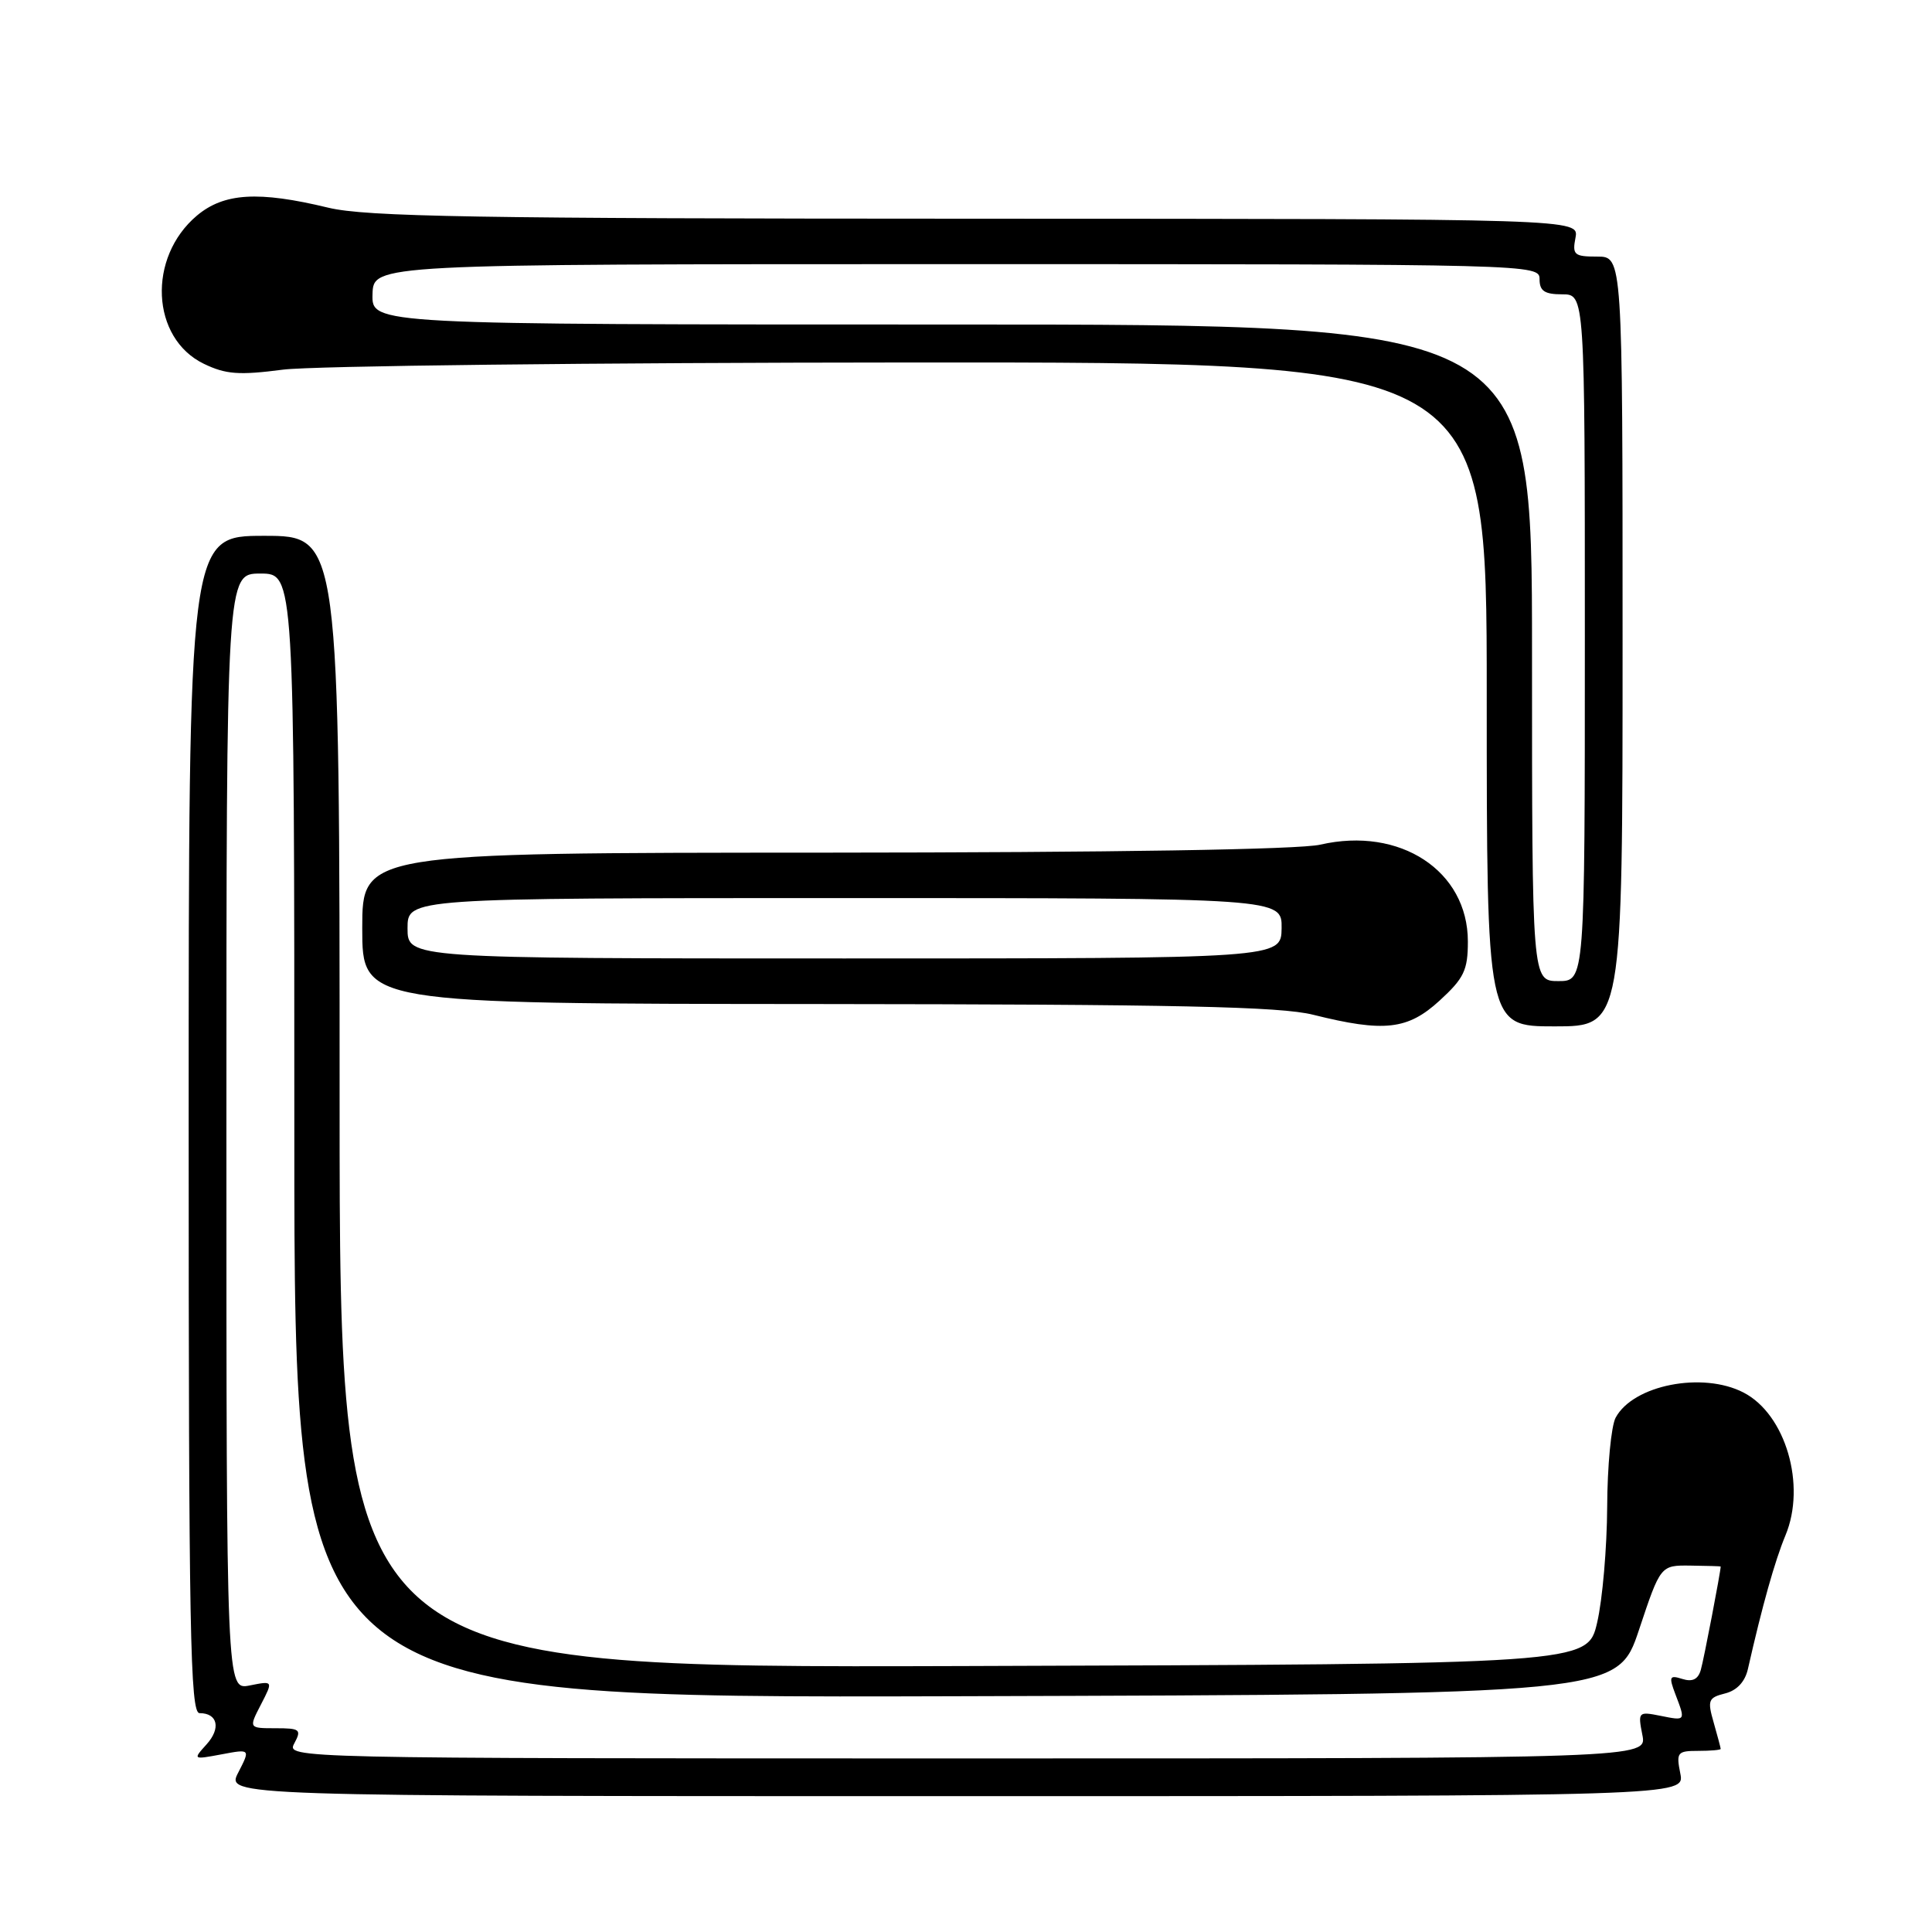 <?xml version="1.0" encoding="UTF-8" standalone="no"?>
<!DOCTYPE svg PUBLIC "-//W3C//DTD SVG 1.1//EN" "http://www.w3.org/Graphics/SVG/1.1/DTD/svg11.dtd" >
<svg xmlns="http://www.w3.org/2000/svg" xmlns:xlink="http://www.w3.org/1999/xlink" version="1.1" viewBox="0 0 256 256">
 <g >
 <path fill="currentColor"
d=" M 222.65 235.00 C 222.09 232.20 222.25 232.00 225.03 232.00 C 226.66 232.00 228.00 231.88 228.00 231.74 C 228.00 231.60 227.58 230.03 227.07 228.24 C 226.22 225.29 226.36 224.95 228.58 224.39 C 230.15 224.00 231.23 222.84 231.61 221.14 C 233.51 212.75 235.17 206.85 236.58 203.45 C 239.36 196.80 236.61 187.40 231.03 184.52 C 225.60 181.71 216.40 183.52 214.08 187.85 C 213.49 188.96 212.98 194.29 212.96 199.68 C 212.93 205.08 212.34 211.97 211.63 215.00 C 210.35 220.50 210.35 220.50 127.67 220.76 C 45.00 221.01 45.00 221.01 45.00 146.01 C 45.00 71.00 45.00 71.00 35.00 71.00 C 25.00 71.00 25.00 71.00 25.00 149.00 C 25.00 216.25 25.20 227.00 26.44 227.00 C 28.85 227.00 29.30 229.01 27.36 231.15 C 25.54 233.16 25.56 233.17 29.36 232.46 C 33.18 231.74 33.18 231.74 31.57 234.87 C 29.95 238.00 29.95 238.00 126.60 238.00 C 223.25 238.00 223.25 238.00 222.65 235.00 Z  M 190.76 132.58 C 193.99 129.62 194.50 128.56 194.50 124.75 C 194.50 115.39 185.51 109.49 174.95 111.92 C 172.17 112.57 147.48 112.96 109.25 112.98 C 48.00 113.00 48.00 113.00 48.00 123.00 C 48.00 133.00 48.00 133.00 108.25 133.04 C 155.87 133.08 169.65 133.37 174.00 134.46 C 183.41 136.81 186.53 136.46 190.76 132.58 Z  M 215.00 85.00 C 215.00 34.00 215.00 34.00 211.64 34.00 C 208.59 34.00 208.32 33.77 208.76 31.50 C 209.23 29.00 209.23 29.00 129.37 28.98 C 63.10 28.97 48.48 28.72 43.50 27.52 C 34.23 25.28 29.68 25.56 26.09 28.57 C 19.51 34.12 20.00 44.80 27.00 48.20 C 29.92 49.61 31.66 49.74 37.50 48.98 C 41.35 48.48 78.81 48.05 120.75 48.03 C 197.00 48.00 197.00 48.00 197.00 92.00 C 197.00 136.00 197.00 136.00 206.00 136.00 C 215.00 136.00 215.00 136.00 215.00 85.00 Z  M 39.00 231.00 C 39.98 229.17 39.76 229.00 36.51 229.00 C 32.95 229.00 32.95 229.00 34.58 225.85 C 36.20 222.71 36.20 222.71 33.10 223.33 C 30.00 223.95 30.00 223.95 30.00 149.97 C 30.00 76.00 30.00 76.00 34.50 76.00 C 39.00 76.00 39.00 76.00 39.00 150.51 C 39.00 225.01 39.00 225.01 126.67 224.76 C 214.33 224.50 214.33 224.50 217.18 215.95 C 220.03 207.40 220.03 207.40 224.01 207.45 C 226.20 207.48 228.00 207.53 228.00 207.57 C 228.02 208.12 225.75 219.99 225.36 221.29 C 225.00 222.53 224.24 222.89 222.92 222.47 C 221.21 221.93 221.11 222.15 222.00 224.50 C 223.36 228.07 223.39 228.03 220.00 227.35 C 217.09 226.77 217.02 226.84 217.62 229.88 C 218.25 233.00 218.25 233.00 128.09 233.00 C 38.24 233.00 37.93 232.99 39.00 231.00 Z  M 54.00 123.00 C 54.00 119.00 54.00 119.00 111.94 119.00 C 169.87 119.00 169.87 119.00 169.82 123.00 C 169.76 127.00 169.76 127.00 111.88 127.00 C 54.00 127.00 54.00 127.00 54.00 123.00 Z  M 203.00 86.50 C 203.00 43.00 203.00 43.00 126.13 43.00 C 49.26 43.00 49.26 43.00 49.36 39.00 C 49.47 35.00 49.47 35.00 126.73 35.00 C 203.33 35.00 204.00 35.02 204.00 37.00 C 204.00 38.56 204.67 39.00 207.00 39.00 C 210.00 39.00 210.00 39.00 210.00 84.50 C 210.00 130.00 210.00 130.00 206.50 130.00 C 203.00 130.00 203.00 130.00 203.00 86.50 Z "/>
</g>
</svg>